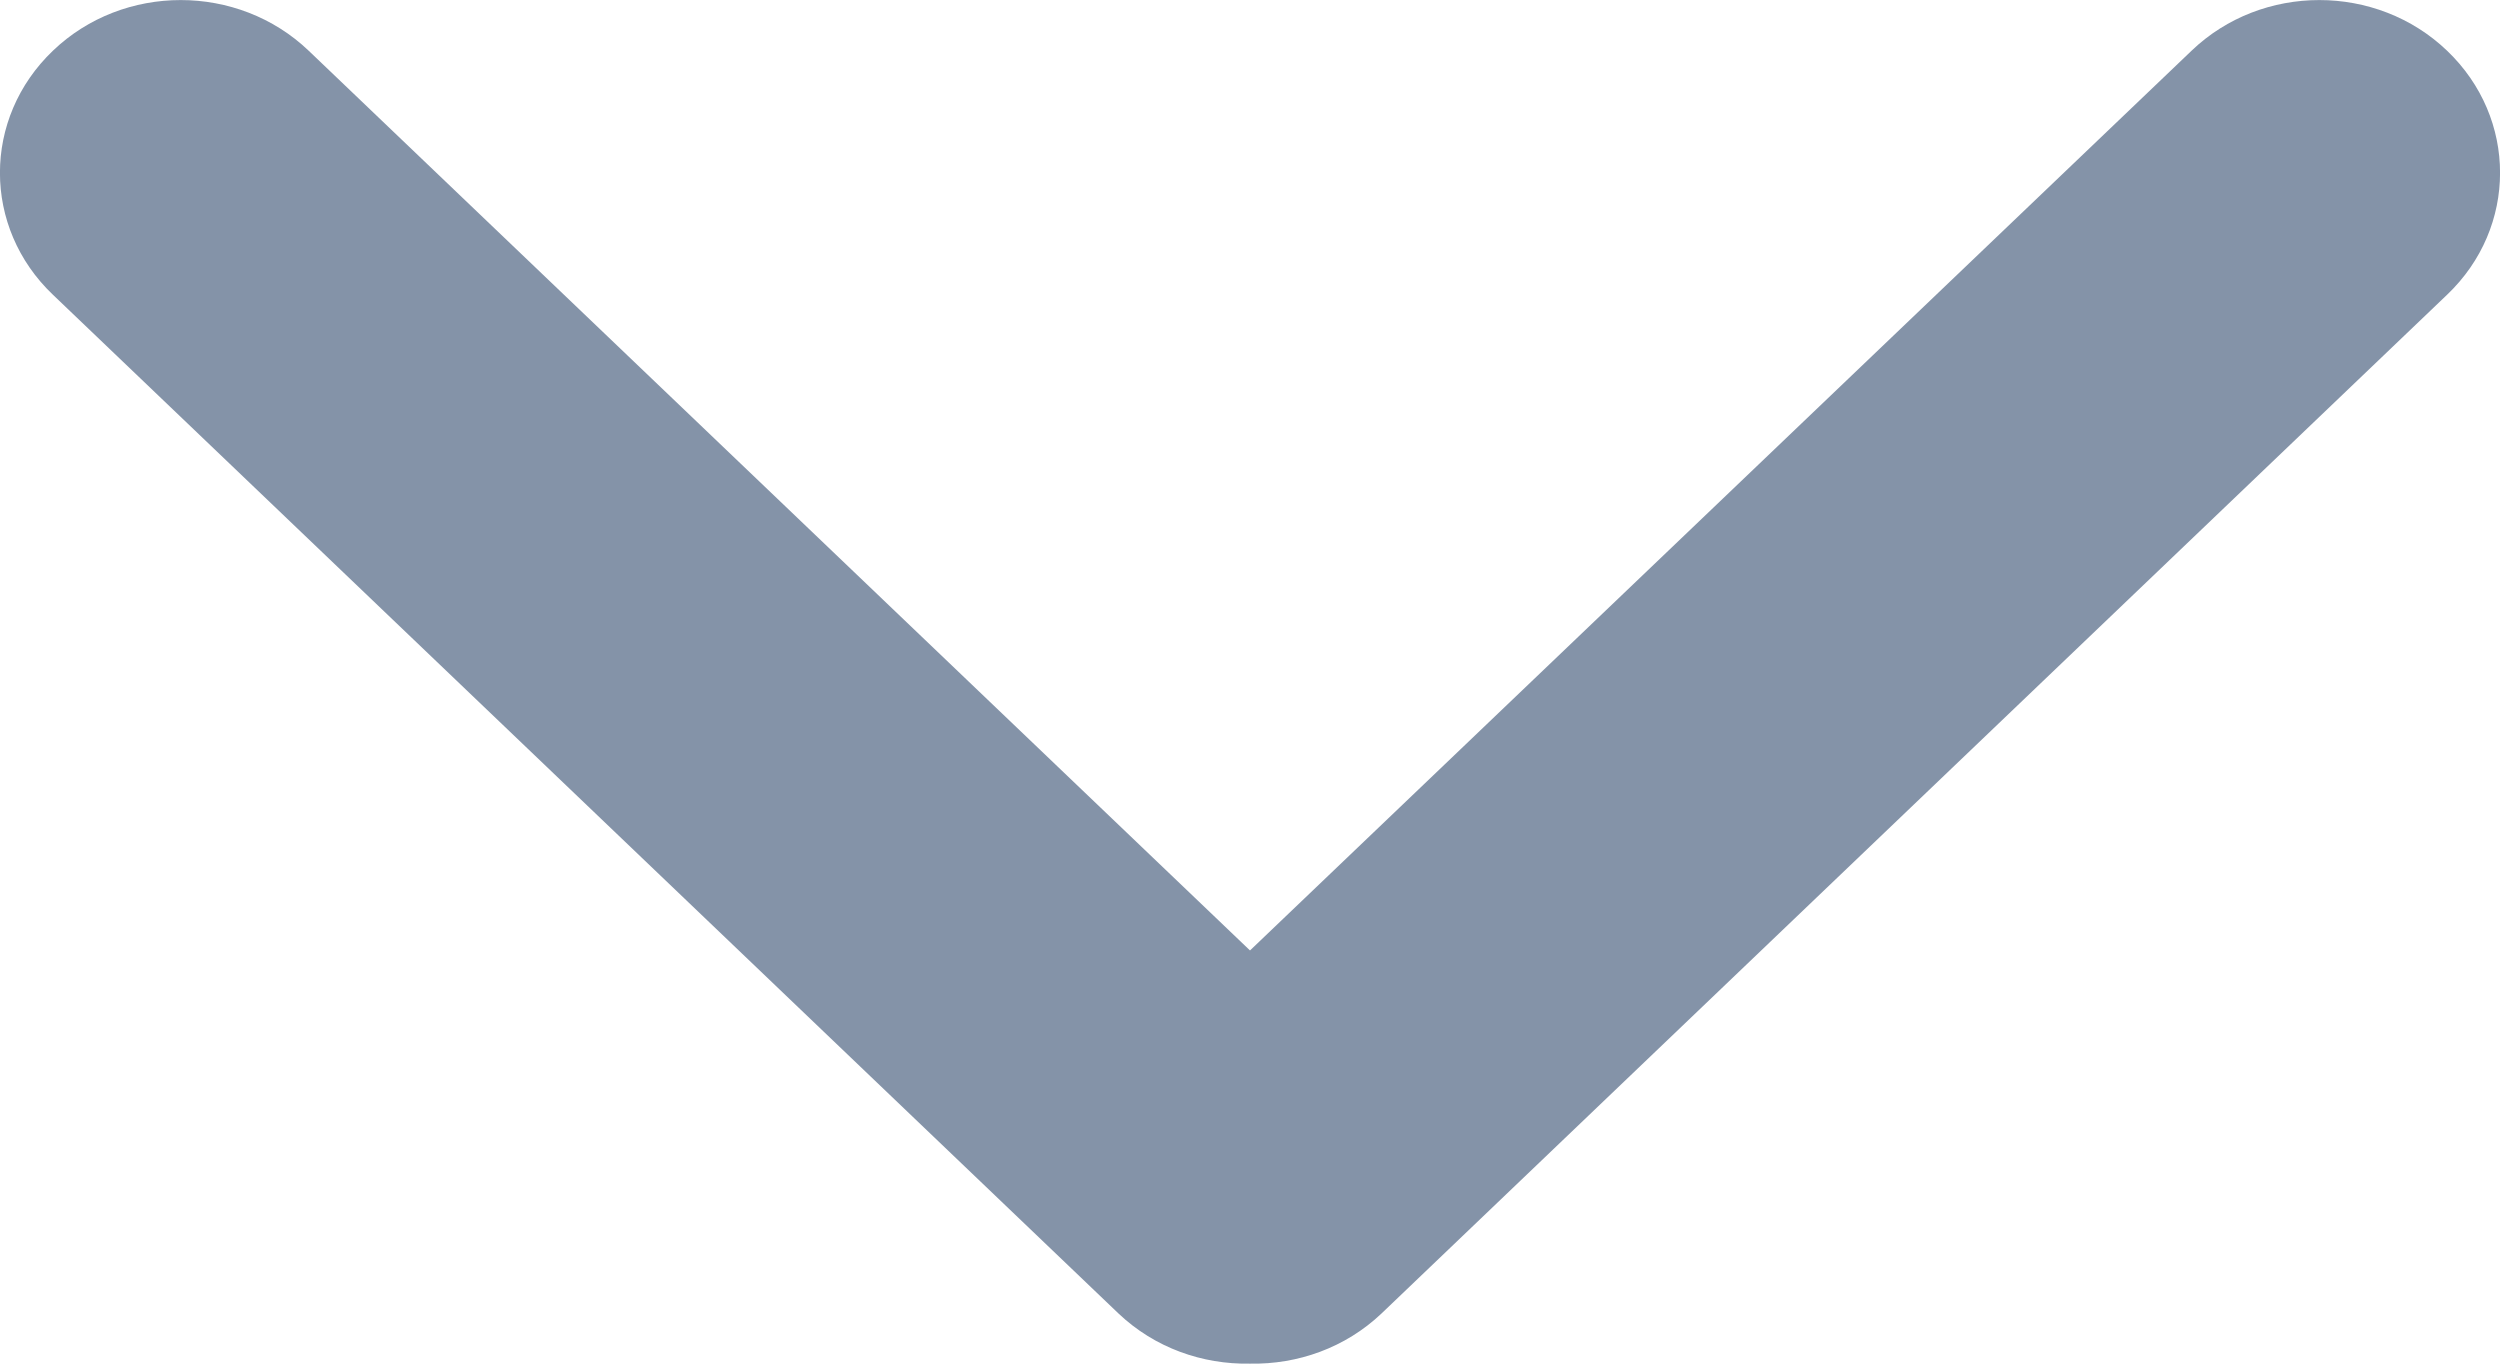 <?xml version="1.0" encoding="UTF-8"?>
<svg width="11px" height="6px" viewBox="0 0 11 6" version="1.1" xmlns="http://www.w3.org/2000/svg" xmlns:xlink="http://www.w3.org/1999/xlink">
    <!-- Generator: sketchtool 61.1 (101010) - https://sketch.com -->
    <title>8B02B678-F104-4BBC-9759-2492F203B15A</title>
    <desc>Created with sketchtool.</desc>
    <g id="Pages" stroke="none" stroke-width="1" fill="none" fill-rule="evenodd">
        <g id="Styles-&amp;-Components" transform="translate(-747, -14458)" fill="#8493A8">
            <g id="Group-2" transform="translate(50, 14423)">
                <path d="M706.643,35.223 L702.5,39.182 L698.358,35.223 C698.047,34.926 697.543,34.926 697.233,35.223 C696.922,35.52 696.922,36.001 697.233,36.297 L701.921,40.779 C702.081,40.931 702.291,41.004 702.5,41 C702.709,41.004 702.919,40.931 703.079,40.779 L707.767,36.297 C708.078,36.001 708.078,35.52 707.767,35.223 C707.457,34.926 706.953,34.926 706.643,35.223 L706.643,35.223 Z" id="Arrow-Down-Icon-Copy"></path>
            </g>
        </g>
    </g>
</svg>